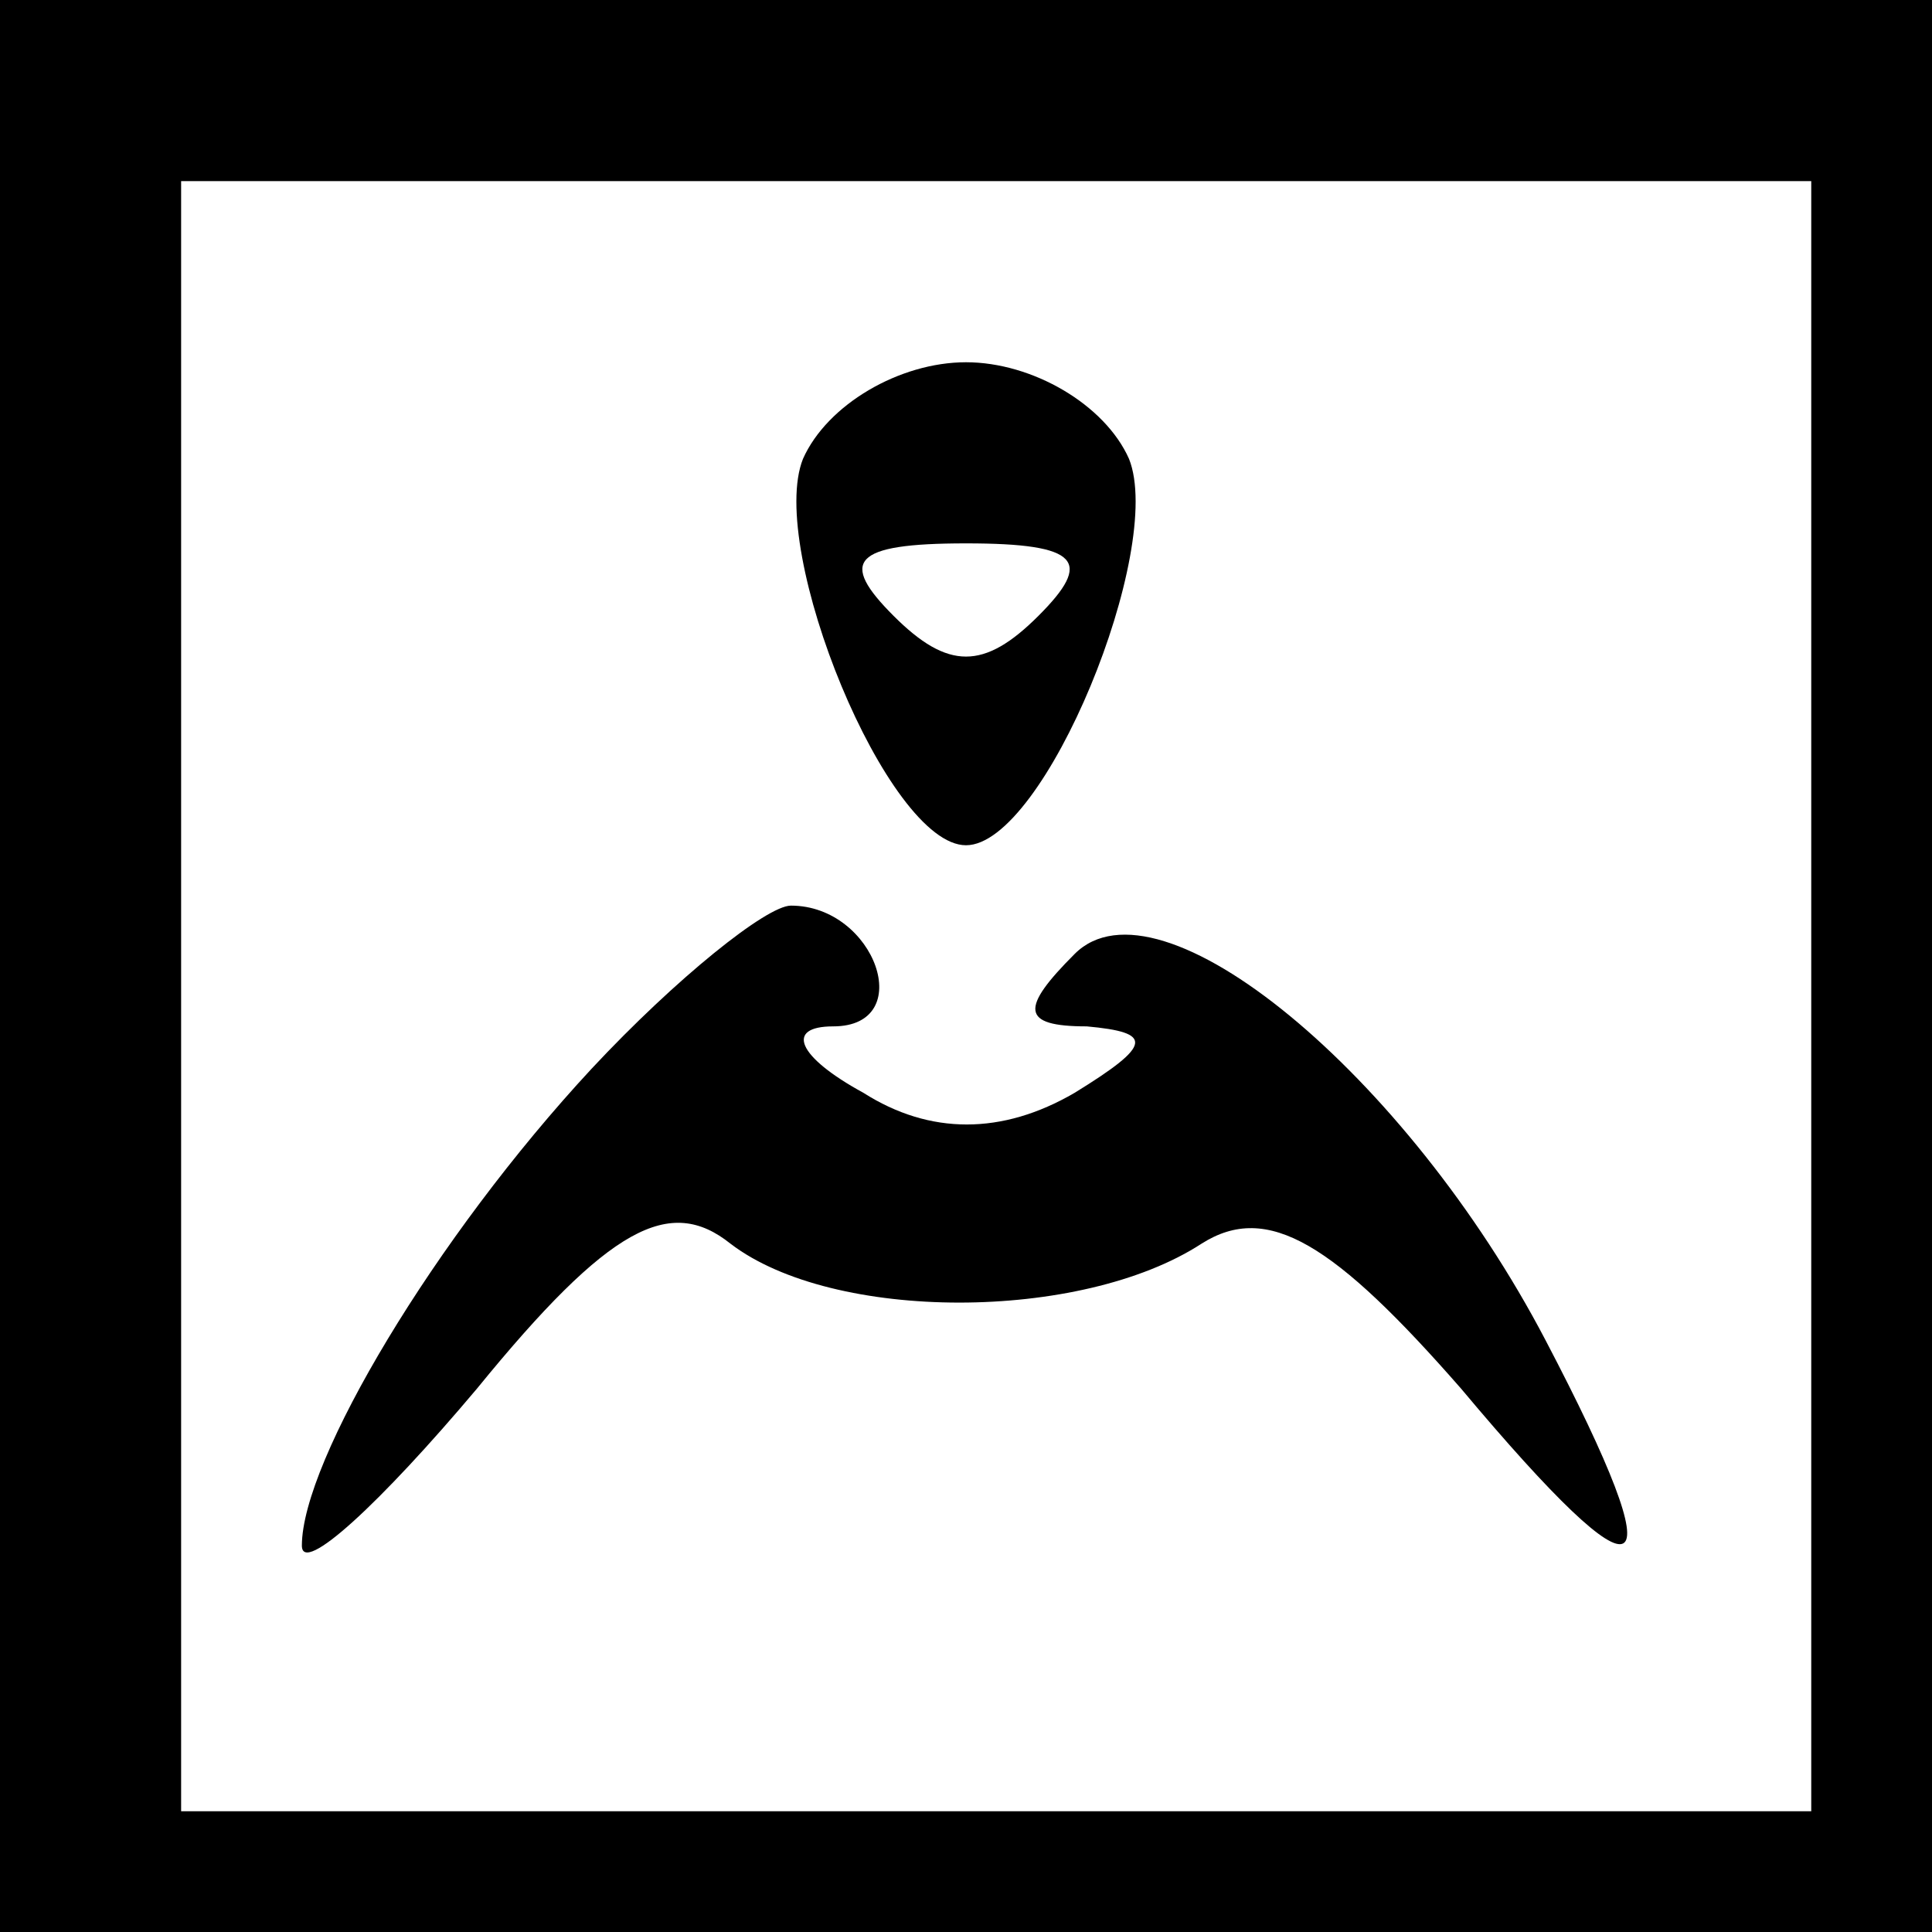 <?xml version="1.0" standalone="no"?>
<!DOCTYPE svg PUBLIC "-//W3C//DTD SVG 20010904//EN"
 "http://www.w3.org/TR/2001/REC-SVG-20010904/DTD/svg10.dtd">
<svg version="1.0" xmlns="http://www.w3.org/2000/svg"
 width="32pt" height="32pt" viewBox="0 0 32 32"
 preserveAspectRatio="xMidYMid meet">
<rect x="0" y="0" width="32" height="32" fill="#808080" stroke="none"/>
<g transform="translate(0,32) scale(0.1,-0.1)"
fill="#000000" stroke="none">
<path fill="#000000" stroke="none" d="M0 160 l0 -160 160 0 160 0 0 160 0
160 -160 0 -160 0 0 -160z"/>
<path fill="#ffffff" stroke="none" d="M300 155 l0 -135 -135 0 -135 0 0 135
0 135 135 0 135 0 0 -135z"/>
<path fill="#000000" stroke="none" d="M133 244 c-6 -15 14 -64 27 -64 13 0
33 49 27 64 -4 9 -16 16 -27 16 -11 0 -23 -7 -27 -16z"/>
<path fill="#ffffff" stroke="none" d="M172 218 c-9 -9 -15 -9 -24 0 -9 9 -7
12 12 12 19 0 21 -3 12 -12z"/>
<path fill="#000000" stroke="none" d="M98 143 c-26 -28 -48 -65 -48 -79 0 -5
13 7 29 26 22 27 32 32 42 24 17 -13 58 -13 78 0 11 7 22 0 43 -24 31 -37 36
-34 14 8 -23 44 -64 78 -78 64 -9 -9 -9 -12 2 -12 11 -1 11 -3 -2 -11 -12 -7
-24 -7 -35 0 -11 6 -13 11 -5 11 14 0 7 20 -7 20 -4 0 -19 -12 -33 -27z"/>
</g>
</svg>
